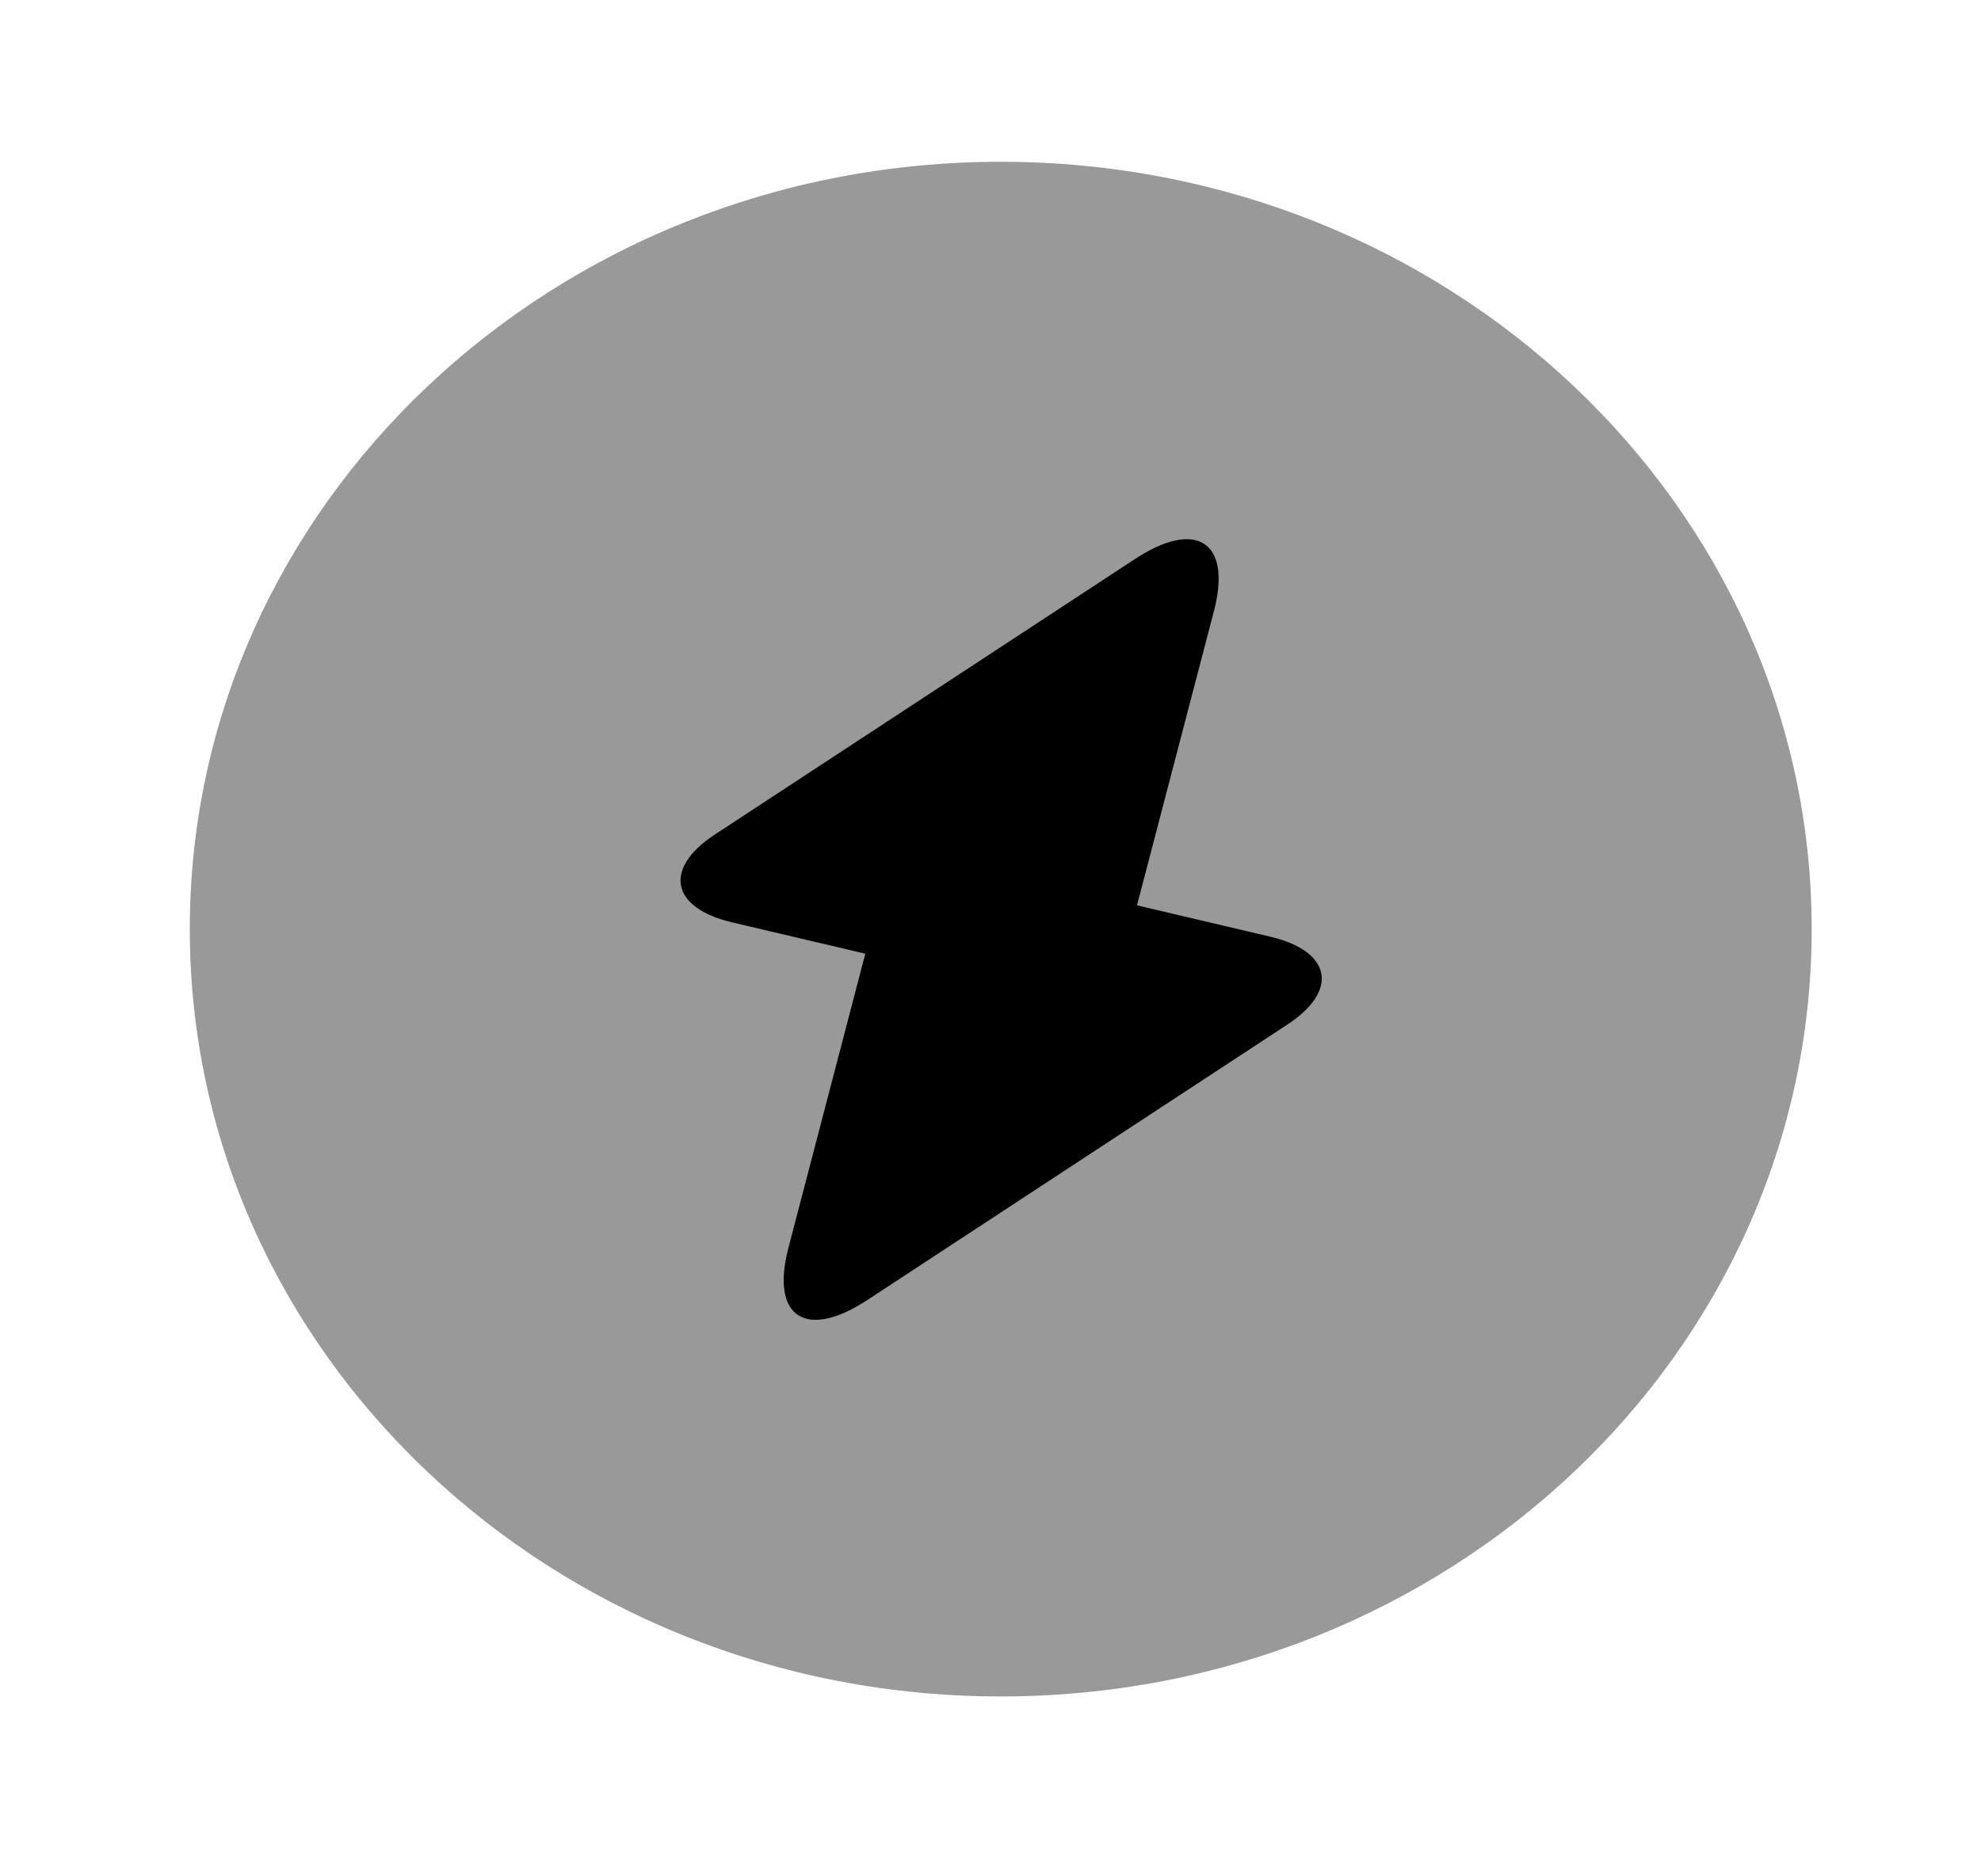 <svg width="57" height="54" viewBox="0 0 57 54" fill="none" xmlns="http://www.w3.org/2000/svg">
<path opacity="0.4" d="M28.795 48.823C41.681 48.823 52.128 38.936 52.128 26.74C52.128 14.543 41.681 4.656 28.795 4.656C15.908 4.656 5.461 14.543 5.461 26.74C5.461 38.936 15.908 48.823 28.795 48.823Z" fill="black"/>
<path d="M21.048 26.541L24.898 27.447L22.682 35.927C22.168 37.914 23.195 38.577 24.968 37.406L37.055 29.478C38.525 28.507 38.315 27.38 36.565 26.961L32.715 26.055L34.932 17.575C35.445 15.588 34.418 14.925 32.645 16.096L20.558 24.024C19.088 24.995 19.298 26.122 21.048 26.541Z" fill="black"/>
</svg>
